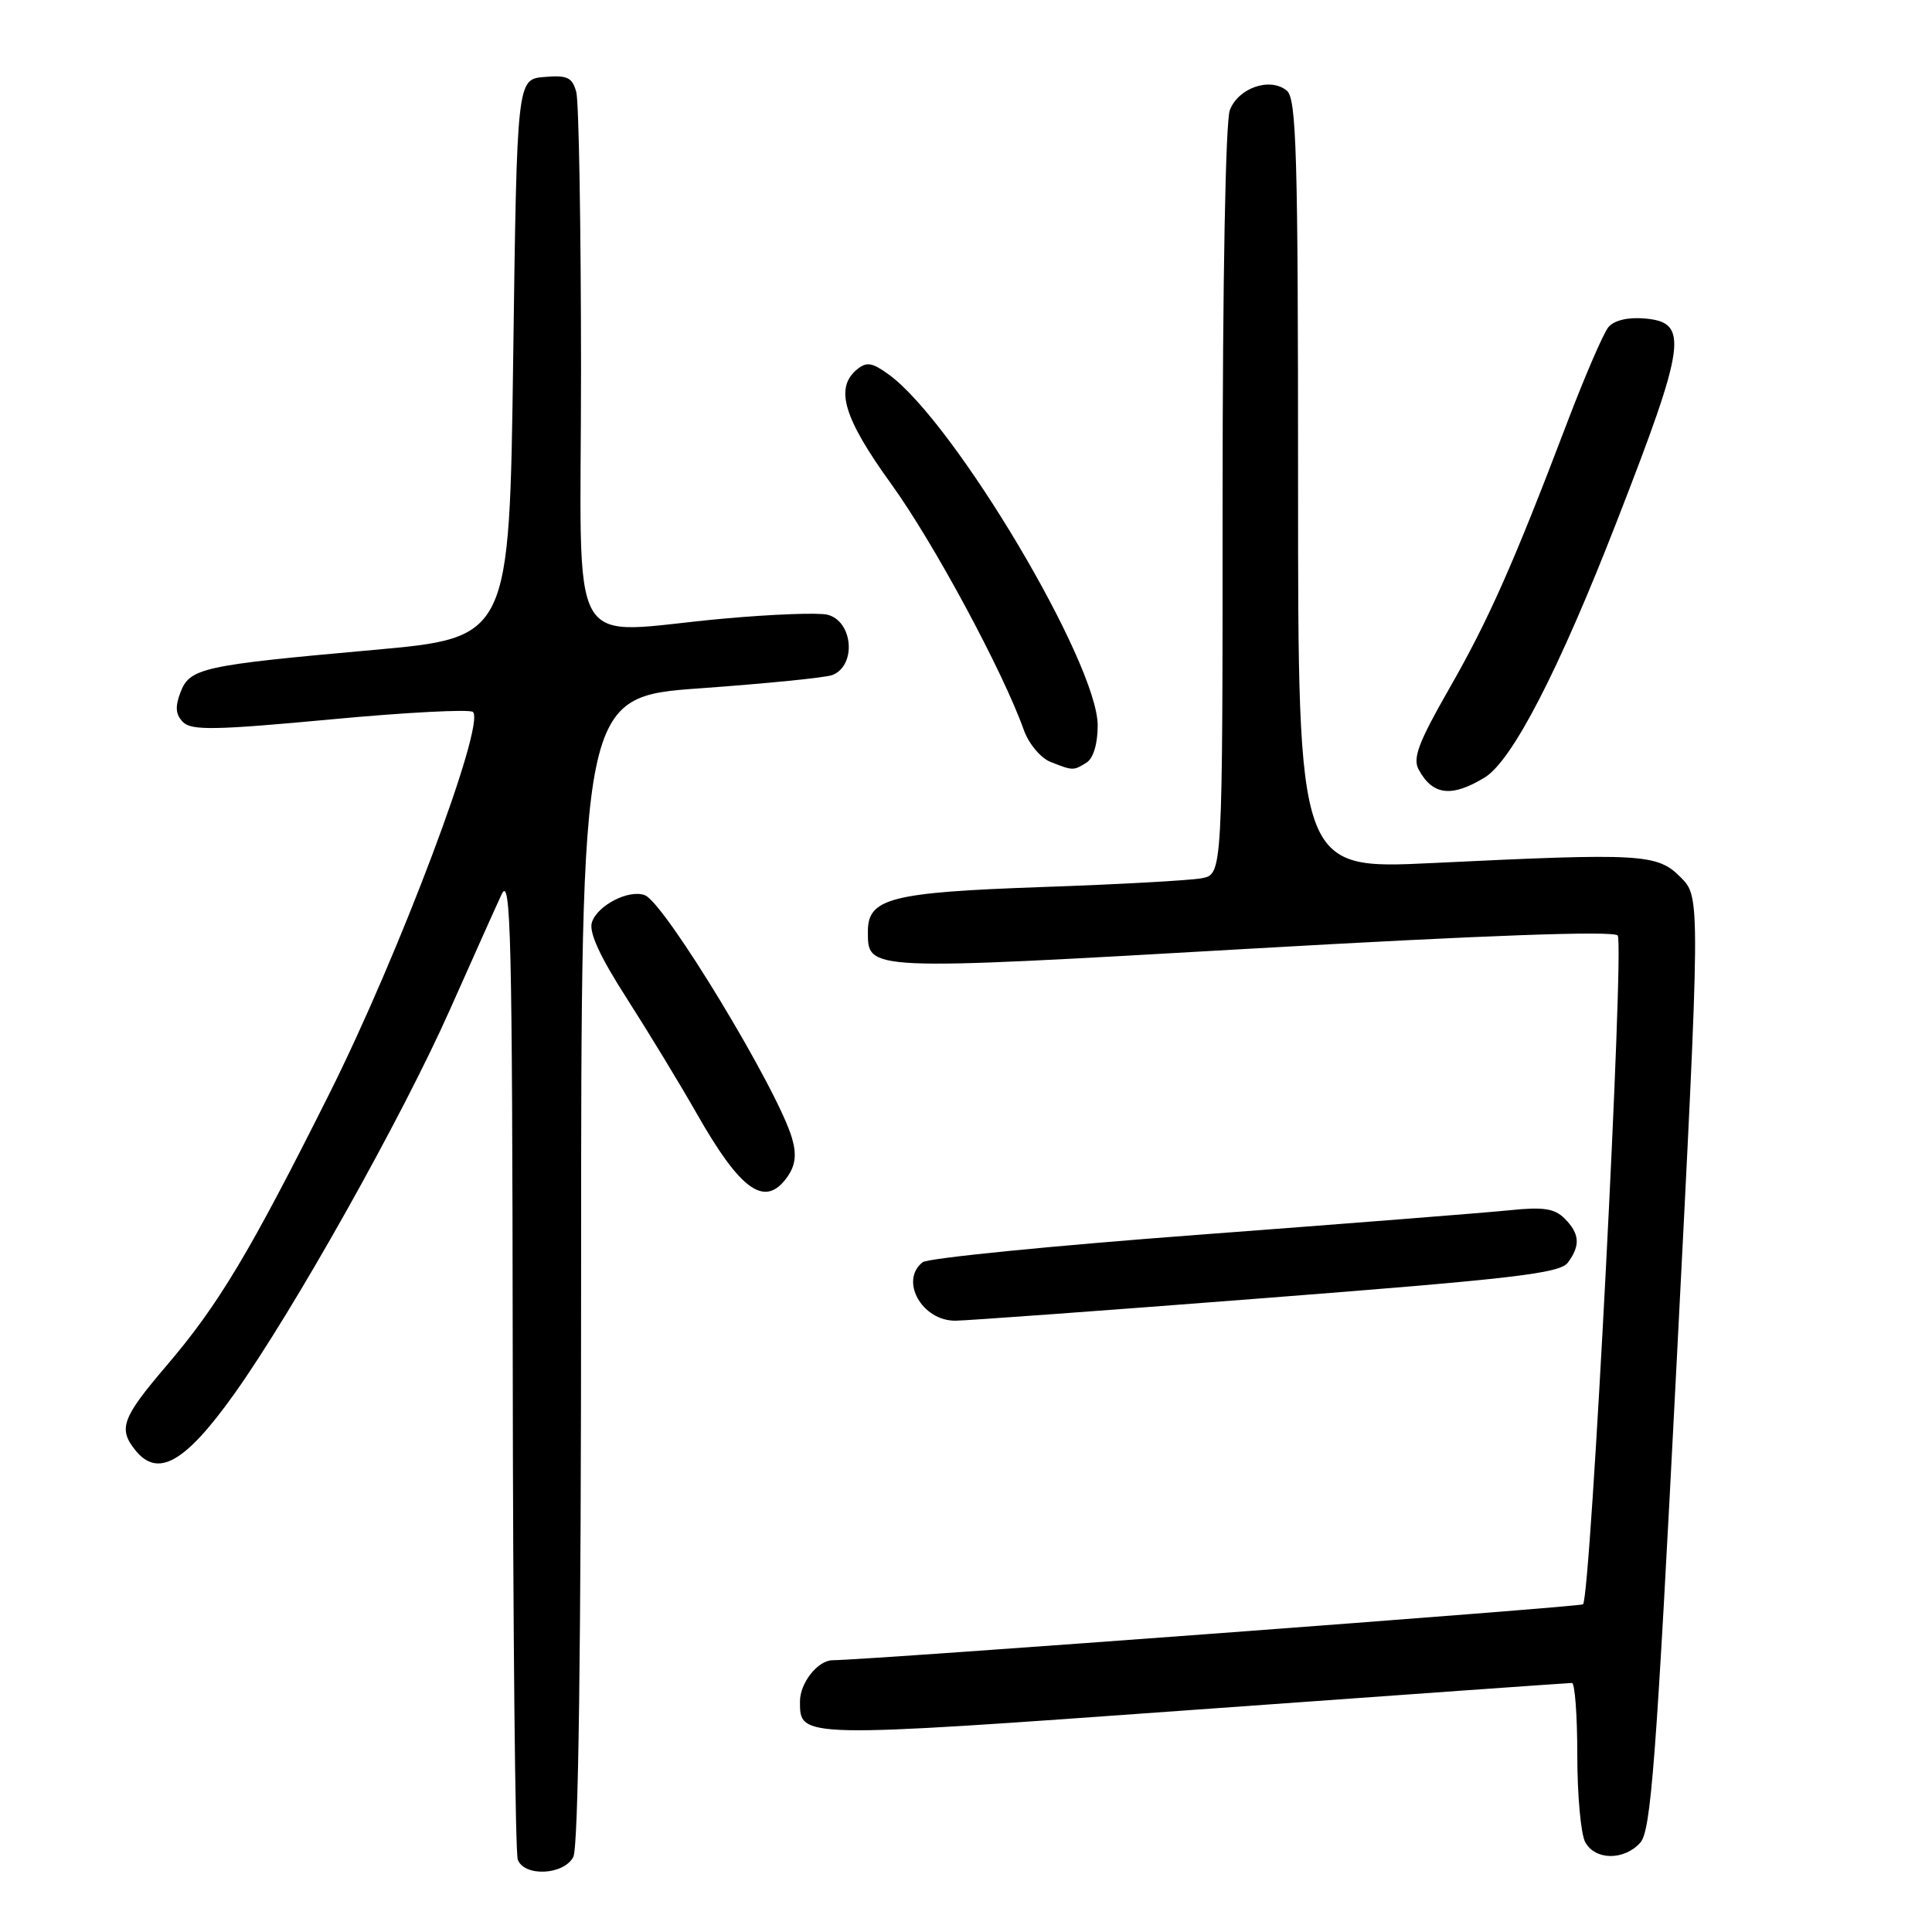 <?xml version="1.0" encoding="UTF-8" standalone="no"?>
<!DOCTYPE svg PUBLIC "-//W3C//DTD SVG 1.1//EN" "http://www.w3.org/Graphics/SVG/1.1/DTD/svg11.dtd" >
<svg xmlns="http://www.w3.org/2000/svg" xmlns:xlink="http://www.w3.org/1999/xlink" version="1.1" viewBox="0 0 256 256">
 <g >
 <path fill="currentColor"
d=" M 75.96 246.07 C 76.65 244.78 77.00 218.64 77.00 168.23 C 77.00 92.33 77.00 92.33 92.84 91.20 C 101.55 90.57 109.40 89.79 110.28 89.45 C 113.52 88.20 113.04 82.29 109.63 81.45 C 108.46 81.16 102.33 81.39 96.00 81.96 C 74.61 83.87 77.00 88.05 76.99 48.75 C 76.98 29.91 76.70 13.46 76.36 12.20 C 75.83 10.25 75.18 9.94 72.12 10.20 C 68.50 10.50 68.50 10.50 68.00 47.50 C 67.50 84.50 67.50 84.50 49.50 86.12 C 26.71 88.16 25.14 88.51 23.90 91.77 C 23.18 93.67 23.27 94.70 24.26 95.69 C 25.38 96.81 28.57 96.75 43.78 95.33 C 53.78 94.39 62.28 93.95 62.67 94.34 C 64.35 96.01 52.88 126.49 43.62 144.96 C 33.10 165.97 28.94 172.92 22.03 181.00 C 16.16 187.88 15.63 189.32 17.95 192.18 C 20.92 195.86 24.53 193.81 31.00 184.76 C 38.82 173.81 53.31 148.01 59.66 133.69 C 62.64 126.99 65.70 120.15 66.47 118.50 C 67.69 115.89 67.88 123.97 67.94 180.17 C 67.97 215.74 68.27 245.55 68.61 246.42 C 69.49 248.71 74.68 248.46 75.96 246.07 Z  M 217.34 244.17 C 218.76 242.60 219.44 233.69 222.16 180.61 C 225.33 118.88 225.33 118.88 222.69 116.24 C 219.58 113.12 217.60 113.01 189.75 114.36 C 172.00 115.21 172.00 115.21 172.00 64.23 C 172.00 20.33 171.79 13.07 170.51 12.01 C 168.31 10.19 164.09 11.63 162.96 14.59 C 162.39 16.10 162.00 37.21 162.00 66.49 C 162.00 115.84 162.00 115.84 159.25 116.37 C 157.74 116.66 148.18 117.19 138.00 117.54 C 118.06 118.24 115.00 119.02 115.00 123.40 C 115.00 128.66 114.47 128.64 165.79 125.70 C 196.70 123.93 213.71 123.31 214.35 123.95 C 215.27 124.87 210.78 211.55 209.76 212.58 C 209.42 212.92 114.88 219.97 110.32 219.99 C 108.37 220.00 106.00 222.99 106.00 225.45 C 106.00 230.34 105.72 230.34 158.21 226.56 C 185.36 224.60 207.90 223.00 208.29 223.00 C 208.68 223.00 209.00 227.30 209.00 232.57 C 209.00 237.83 209.47 243.00 210.04 244.07 C 211.34 246.51 215.18 246.56 217.34 244.17 Z  M 167.75 171.99 C 200.61 169.44 206.69 168.73 207.75 167.30 C 209.44 165.03 209.32 163.47 207.32 161.46 C 205.99 160.13 204.49 159.90 200.07 160.36 C 197.01 160.68 178.53 162.13 159.00 163.60 C 139.47 165.06 122.94 166.71 122.25 167.25 C 119.18 169.69 122.15 175.00 126.57 175.00 C 127.91 175.00 146.44 173.65 167.75 171.99 Z  M 104.35 155.91 C 105.40 154.41 105.57 152.98 104.95 150.83 C 103.12 144.45 88.10 119.64 85.45 118.62 C 83.34 117.81 79.15 119.96 78.43 122.22 C 78.01 123.53 79.49 126.75 83.07 132.32 C 85.95 136.82 90.10 143.65 92.29 147.50 C 98.19 157.88 101.40 160.12 104.35 155.91 Z  M 196.73 103.02 C 200.38 100.80 206.58 88.78 214.27 69.00 C 223.45 45.43 223.82 42.69 217.91 42.20 C 215.68 42.01 213.87 42.45 213.12 43.35 C 212.46 44.15 209.97 49.91 207.60 56.15 C 200.53 74.74 197.22 82.20 191.96 91.37 C 187.99 98.31 187.17 100.46 187.97 101.95 C 189.81 105.39 192.35 105.70 196.73 103.02 Z  M 143.98 101.04 C 144.88 100.47 145.45 98.54 145.45 96.13 C 145.45 87.86 126.50 56.00 117.80 49.65 C 115.56 48.02 114.83 47.90 113.55 48.96 C 110.59 51.41 111.78 55.39 118.07 64.10 C 123.67 71.83 132.91 88.98 135.67 96.75 C 136.31 98.54 137.88 100.42 139.16 100.94 C 142.17 102.14 142.23 102.14 143.98 101.04 Z "/>
</g>
</svg>